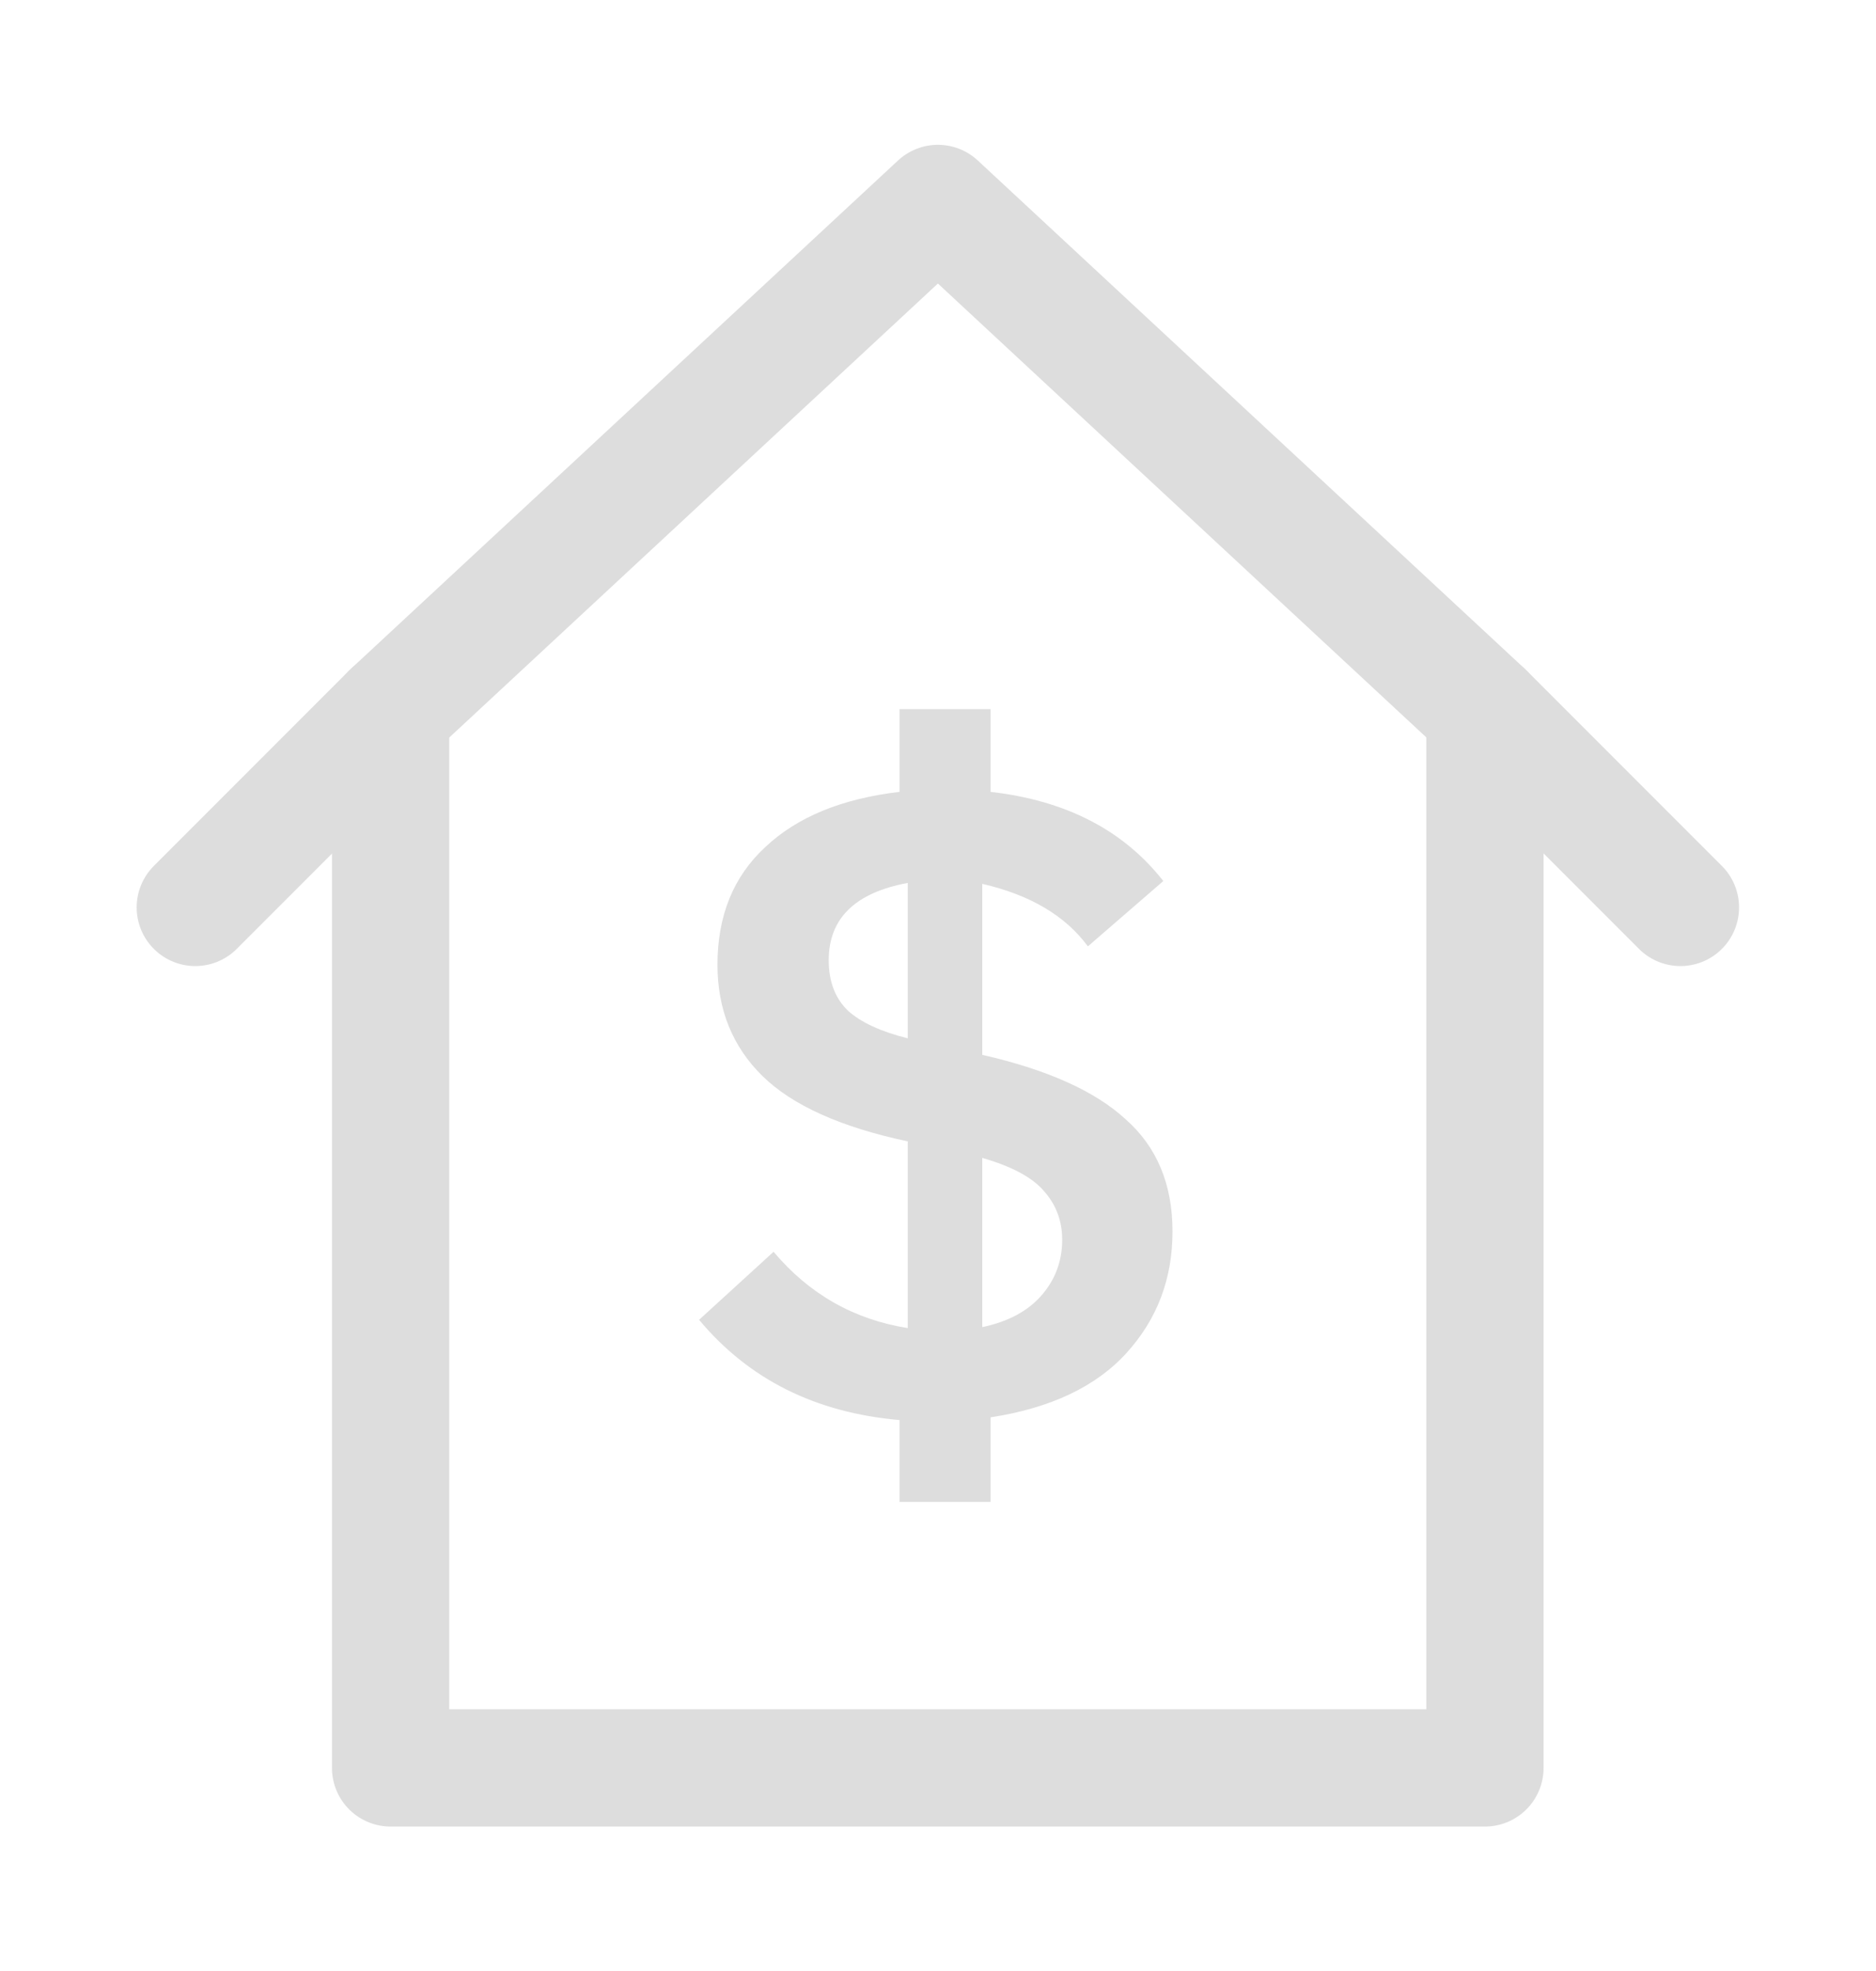<svg width="20" height="21" viewBox="0 0 20 21" fill="none" xmlns="http://www.w3.org/2000/svg">
<path d="M4.164 7.586V18.836H15.831V7.586" stroke="#DDDDDD" stroke-width="1.25" stroke-linecap="round" stroke-linejoin="round"/>
<path d="M10.56 16.002H9.59V15.13C8.694 15.052 7.982 14.696 7.453 14.062L8.247 13.337C8.626 13.787 9.103 14.059 9.678 14.15V12.161C8.966 12.01 8.449 11.778 8.129 11.465C7.809 11.151 7.649 10.756 7.649 10.279C7.649 9.756 7.819 9.338 8.159 9.025C8.498 8.705 8.975 8.509 9.59 8.437V7.555H10.56V8.437C11.363 8.528 11.977 8.845 12.402 9.387L11.598 10.083C11.357 9.756 10.981 9.534 10.472 9.417V11.239C11.164 11.396 11.674 11.625 12 11.925C12.334 12.22 12.5 12.618 12.5 13.121C12.5 13.624 12.337 14.055 12.01 14.415C11.684 14.774 11.2 15.003 10.56 15.101V16.002ZM9.678 11.063V9.407C9.116 9.511 8.835 9.786 8.835 10.23C8.835 10.459 8.904 10.638 9.041 10.769C9.178 10.893 9.39 10.991 9.678 11.063ZM10.472 14.14C10.746 14.082 10.955 13.97 11.099 13.807C11.249 13.637 11.324 13.438 11.324 13.209C11.324 13.013 11.262 12.843 11.138 12.7C11.014 12.549 10.792 12.429 10.472 12.337V14.14Z" fill="#DDDDDD"/>
<path d="M2.082 9.668L4.165 7.585L9.999 2.168L15.832 7.585L17.915 9.668" stroke="#DDDDDD" stroke-width="1.25" stroke-linecap="round" stroke-linejoin="round"/>
</svg>
